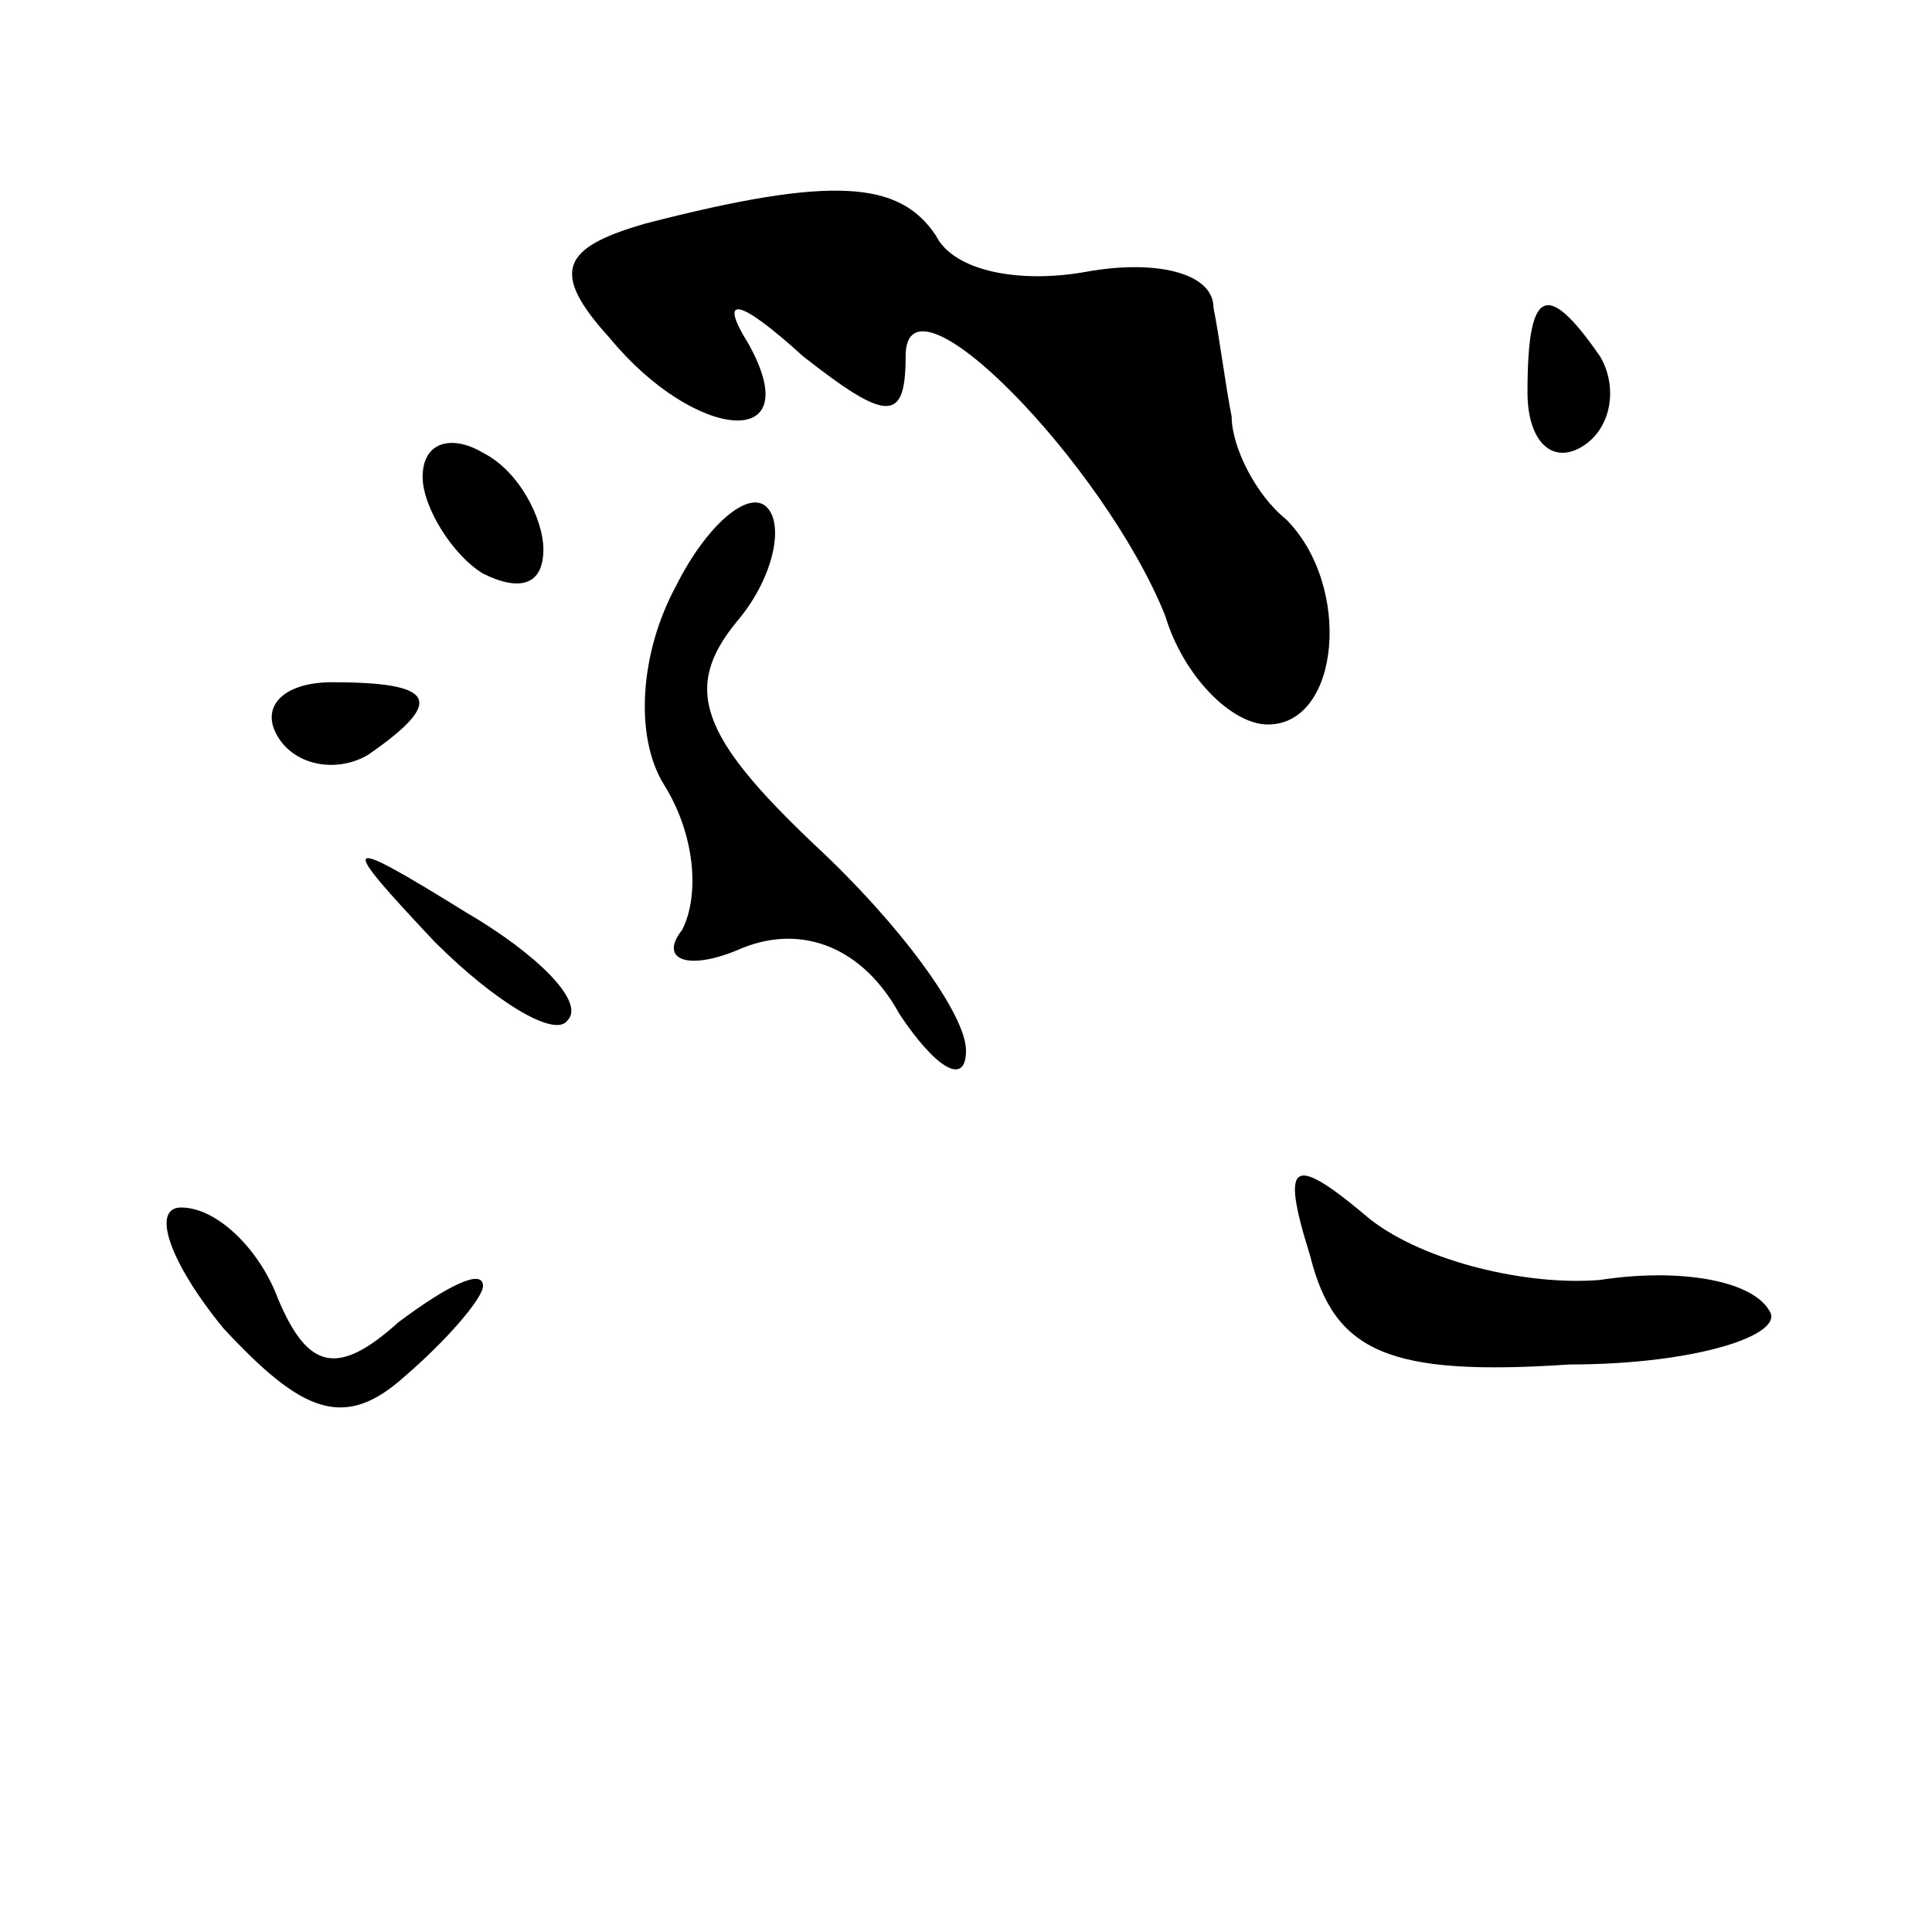 <?xml version="1.0" standalone="no"?>
<!DOCTYPE svg PUBLIC "-//W3C//DTD SVG 20010904//EN"
 "http://www.w3.org/TR/2001/REC-SVG-20010904/DTD/svg10.dtd">
<svg version="1.0" xmlns="http://www.w3.org/2000/svg"
 width="32pt" height="32pt" viewBox="0 0 32 32"
 preserveAspectRatio="xMidYMid meet">
<g transform="translate(0,32) scale(0.1,-0.1)"
fill="#000000" stroke="none">
<path fill="#000000" stroke="none" d="M107 283 c-14 -4 -16 -8 -6 -19 14 -17
33 -19 23 -1 -5 8 -2 8 9 -2 14 -11 17 -11 17 0 0 16 33 -18 43 -43 3 -10 11
-18 17 -18 12 0 14 23 3 34 -5 4 -9 12 -9 17 -1 5 -2 13 -3 18 0 6 -10 8 -21
6 -11 -2 -22 0 -25 6 -6 9 -17 10 -48 2z"/>
<path fill="#000000" stroke="none" d="M253 255 c0 -8 4 -12 9 -9 5 3 6 10 3
15 -9 13 -12 11 -12 -6z"/>
<path fill="#000000" stroke="none" d="M70 241 c0 -5 5 -13 10 -16 6 -3 10 -2
10 4 0 5 -4 13 -10 16 -5 3 -10 2 -10 -4z"/>
<path fill="#000000" stroke="none" d="M112 223 c-6 -11 -7 -25 -2 -33 5 -8 6
-18 3 -24 -4 -5 1 -7 10 -3 10 4 20 0 26 -11 6 -9 11 -12 11 -6 0 6 -11 21
-25 34 -19 18 -22 26 -13 37 6 7 8 16 5 19 -3 3 -10 -3 -15 -13z"/>
<path fill="#000000" stroke="none" d="M46 198 c3 -5 10 -6 15 -3 13 9 11 12
-6 12 -8 0 -12 -4 -9 -9z"/>
<path fill="#000000" stroke="none" d="M72 164 c10 -10 20 -16 22 -13 3 3 -5
11 -17 18 -21 13 -21 12 -5 -5z"/>
<path fill="#000000" stroke="none" d="M217 112 c4 -16 13 -20 43 -18 21 0 36
5 33 9 -3 5 -15 7 -28 5 -12 -1 -29 3 -38 10 -13 11 -15 10 -10 -6z"/>
<path fill="#000000" stroke="none" d="M37 100 c13 -14 20 -17 30 -8 7 6 13
13 13 15 0 3 -6 0 -14 -6 -10 -9 -15 -8 -20 4 -3 8 -10 15 -16 15 -5 0 -2 -9
7 -20z"/>
</g>
</svg>
